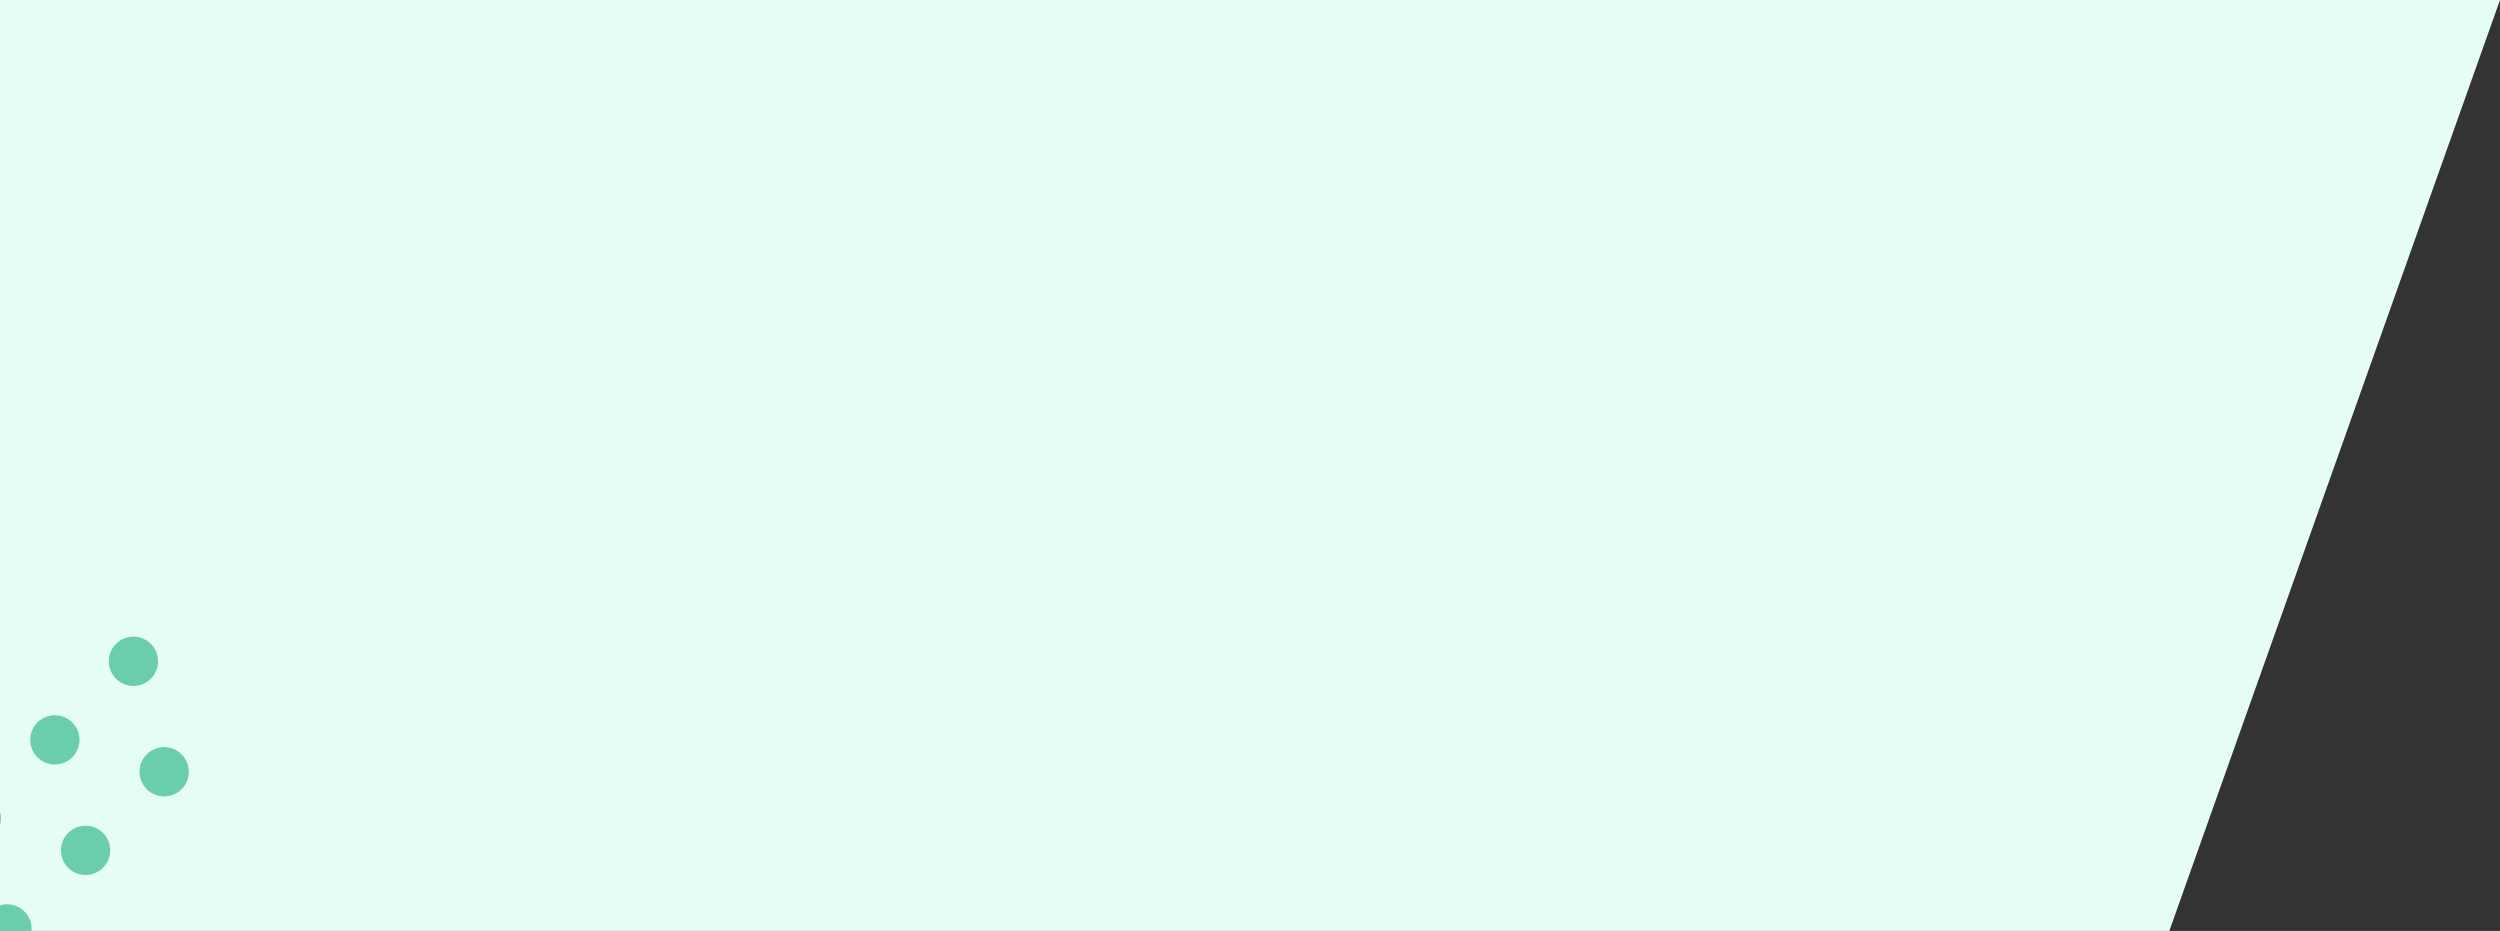 <svg xmlns="http://www.w3.org/2000/svg" xmlns:xlink="http://www.w3.org/1999/xlink" width="1057.164" height="393.665" viewBox="0 0 1057.164 393.665">
  <rect x="0" y="0" width="1057.164" height="393.665" fill="#333333" stroke="none"/>
  <defs>
    <clipPath id="clip-path">
      <path id="Trazado_633625" data-name="Trazado 633625" d="M0,0H1057.164L917.328,393.665H0Z" transform="translate(180 396.699)" fill="#e5fdf3"/>
    </clipPath>
  </defs>
  <g id="Grupo_946756" data-name="Grupo 946756" transform="translate(-180 -396.699)">
    <path id="Trazado_132145" data-name="Trazado 132145" d="M0,0H1057.164L917.328,393.665H0Z" transform="translate(180 396.699)" fill="#e5fdf3"/>
    <g id="Grupo_946738" data-name="Grupo 946738">
      <g id="Enmascarar_grupo_700492" data-name="Enmascarar grupo 700492" clip-path="url(#clip-path)">
        <g id="Grupo_879158" data-name="Grupo 879158" transform="translate(138.382 759.656) rotate(-45)">
          <path id="Trazado_597847" data-name="Trazado 597847" d="M0,10.411A10.411,10.411,0,1,0,10.411,0,10.412,10.412,0,0,0,0,10.411" transform="translate(117.826 0)" fill="#6aceae"/>
          <path id="Trazado_599892" data-name="Trazado 599892" d="M0,10.411A10.411,10.411,0,1,0,10.411,0,10.412,10.412,0,0,0,0,10.411" transform="translate(93.987 42.221)" fill="#6aceae"/>
          <path id="Trazado_597848" data-name="Trazado 597848" d="M0,10.411A10.411,10.411,0,1,0,10.411,0,10.412,10.412,0,0,0,0,10.411" transform="translate(70.832 0)" fill="#6aceae"/>
          <path id="Trazado_599891" data-name="Trazado 599891" d="M0,10.411A10.411,10.411,0,1,0,10.411,0,10.412,10.412,0,0,0,0,10.411" transform="translate(46.993 42.221)" fill="#6aceae"/>
          <path id="Trazado_599886" data-name="Trazado 599886" d="M0,10.411A10.411,10.411,0,1,0,10.411,0,10.412,10.412,0,0,0,0,10.411" transform="translate(23.84 0.001)" fill="#6aceae"/>
          <path id="Trazado_599890" data-name="Trazado 599890" d="M0,10.411A10.411,10.411,0,1,0,10.411,0,10.412,10.412,0,0,0,0,10.411" transform="translate(0 42.222)" fill="#6aceae"/>
        </g>
      </g>
    </g>
  </g>
</svg>
